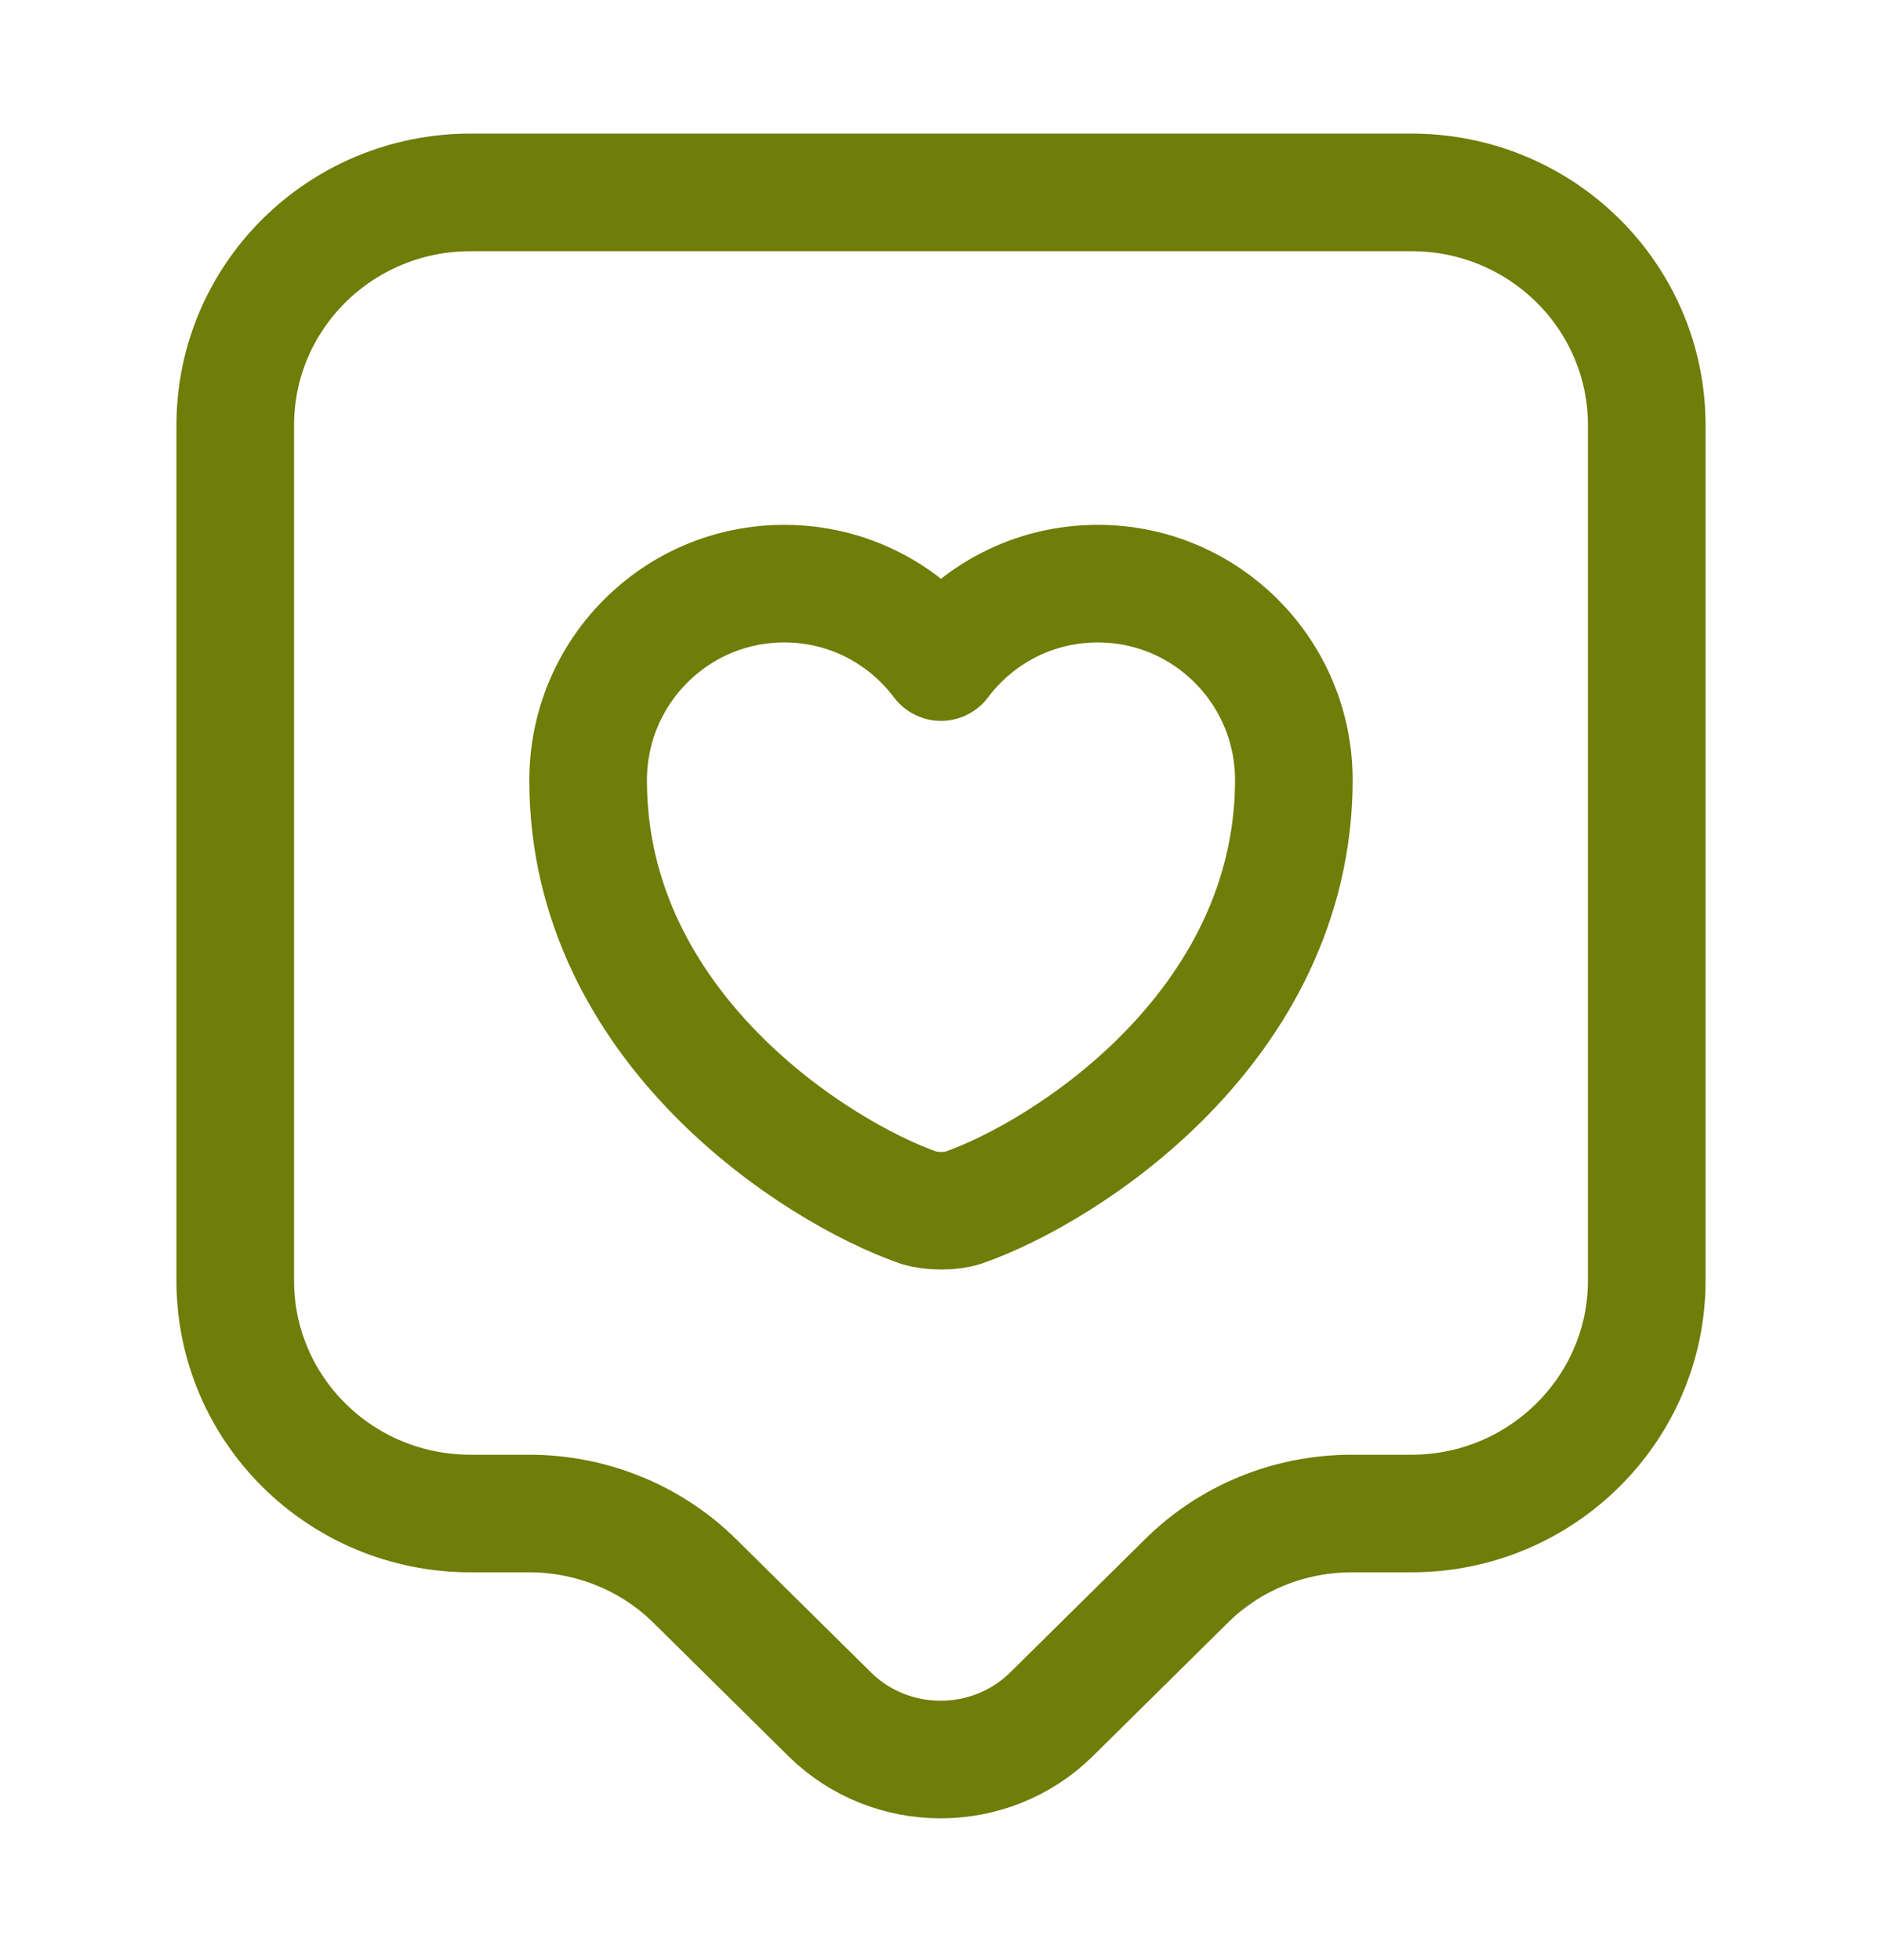 <svg width="24" height="25" viewBox="0 0 24 25" fill="none" xmlns="http://www.w3.org/2000/svg">
<path d="M18 19.304H17.24C16.44 19.304 15.68 19.614 15.12 20.174L13.41 21.864C12.63 22.634 11.36 22.634 10.58 21.864L8.87 20.174C8.31 19.614 7.54 19.304 6.75 19.304H6C4.34 19.304 3 17.974 3 16.334V5.424C3 3.784 4.34 2.454 6 2.454H18C19.66 2.454 21 3.784 21 5.424V16.334C21 17.965 19.66 19.304 18 19.304Z" stroke="#6F7D09" stroke-width="1.5" stroke-miterlimit="10" stroke-linecap="round" stroke-linejoin="round"/>
<path d="M12.28 15.405C12.13 15.454 11.88 15.454 11.72 15.405C10.42 14.954 7.5 13.104 7.5 9.954C7.5 8.564 8.62 7.444 10 7.444C10.82 7.444 11.54 7.834 12 8.444C12.46 7.834 13.18 7.444 14 7.444C15.38 7.444 16.5 8.564 16.5 9.954C16.49 13.104 13.58 14.954 12.28 15.405Z" stroke="#6F7D09" stroke-width="1.5" stroke-linecap="round" stroke-linejoin="round"/>
</svg>
